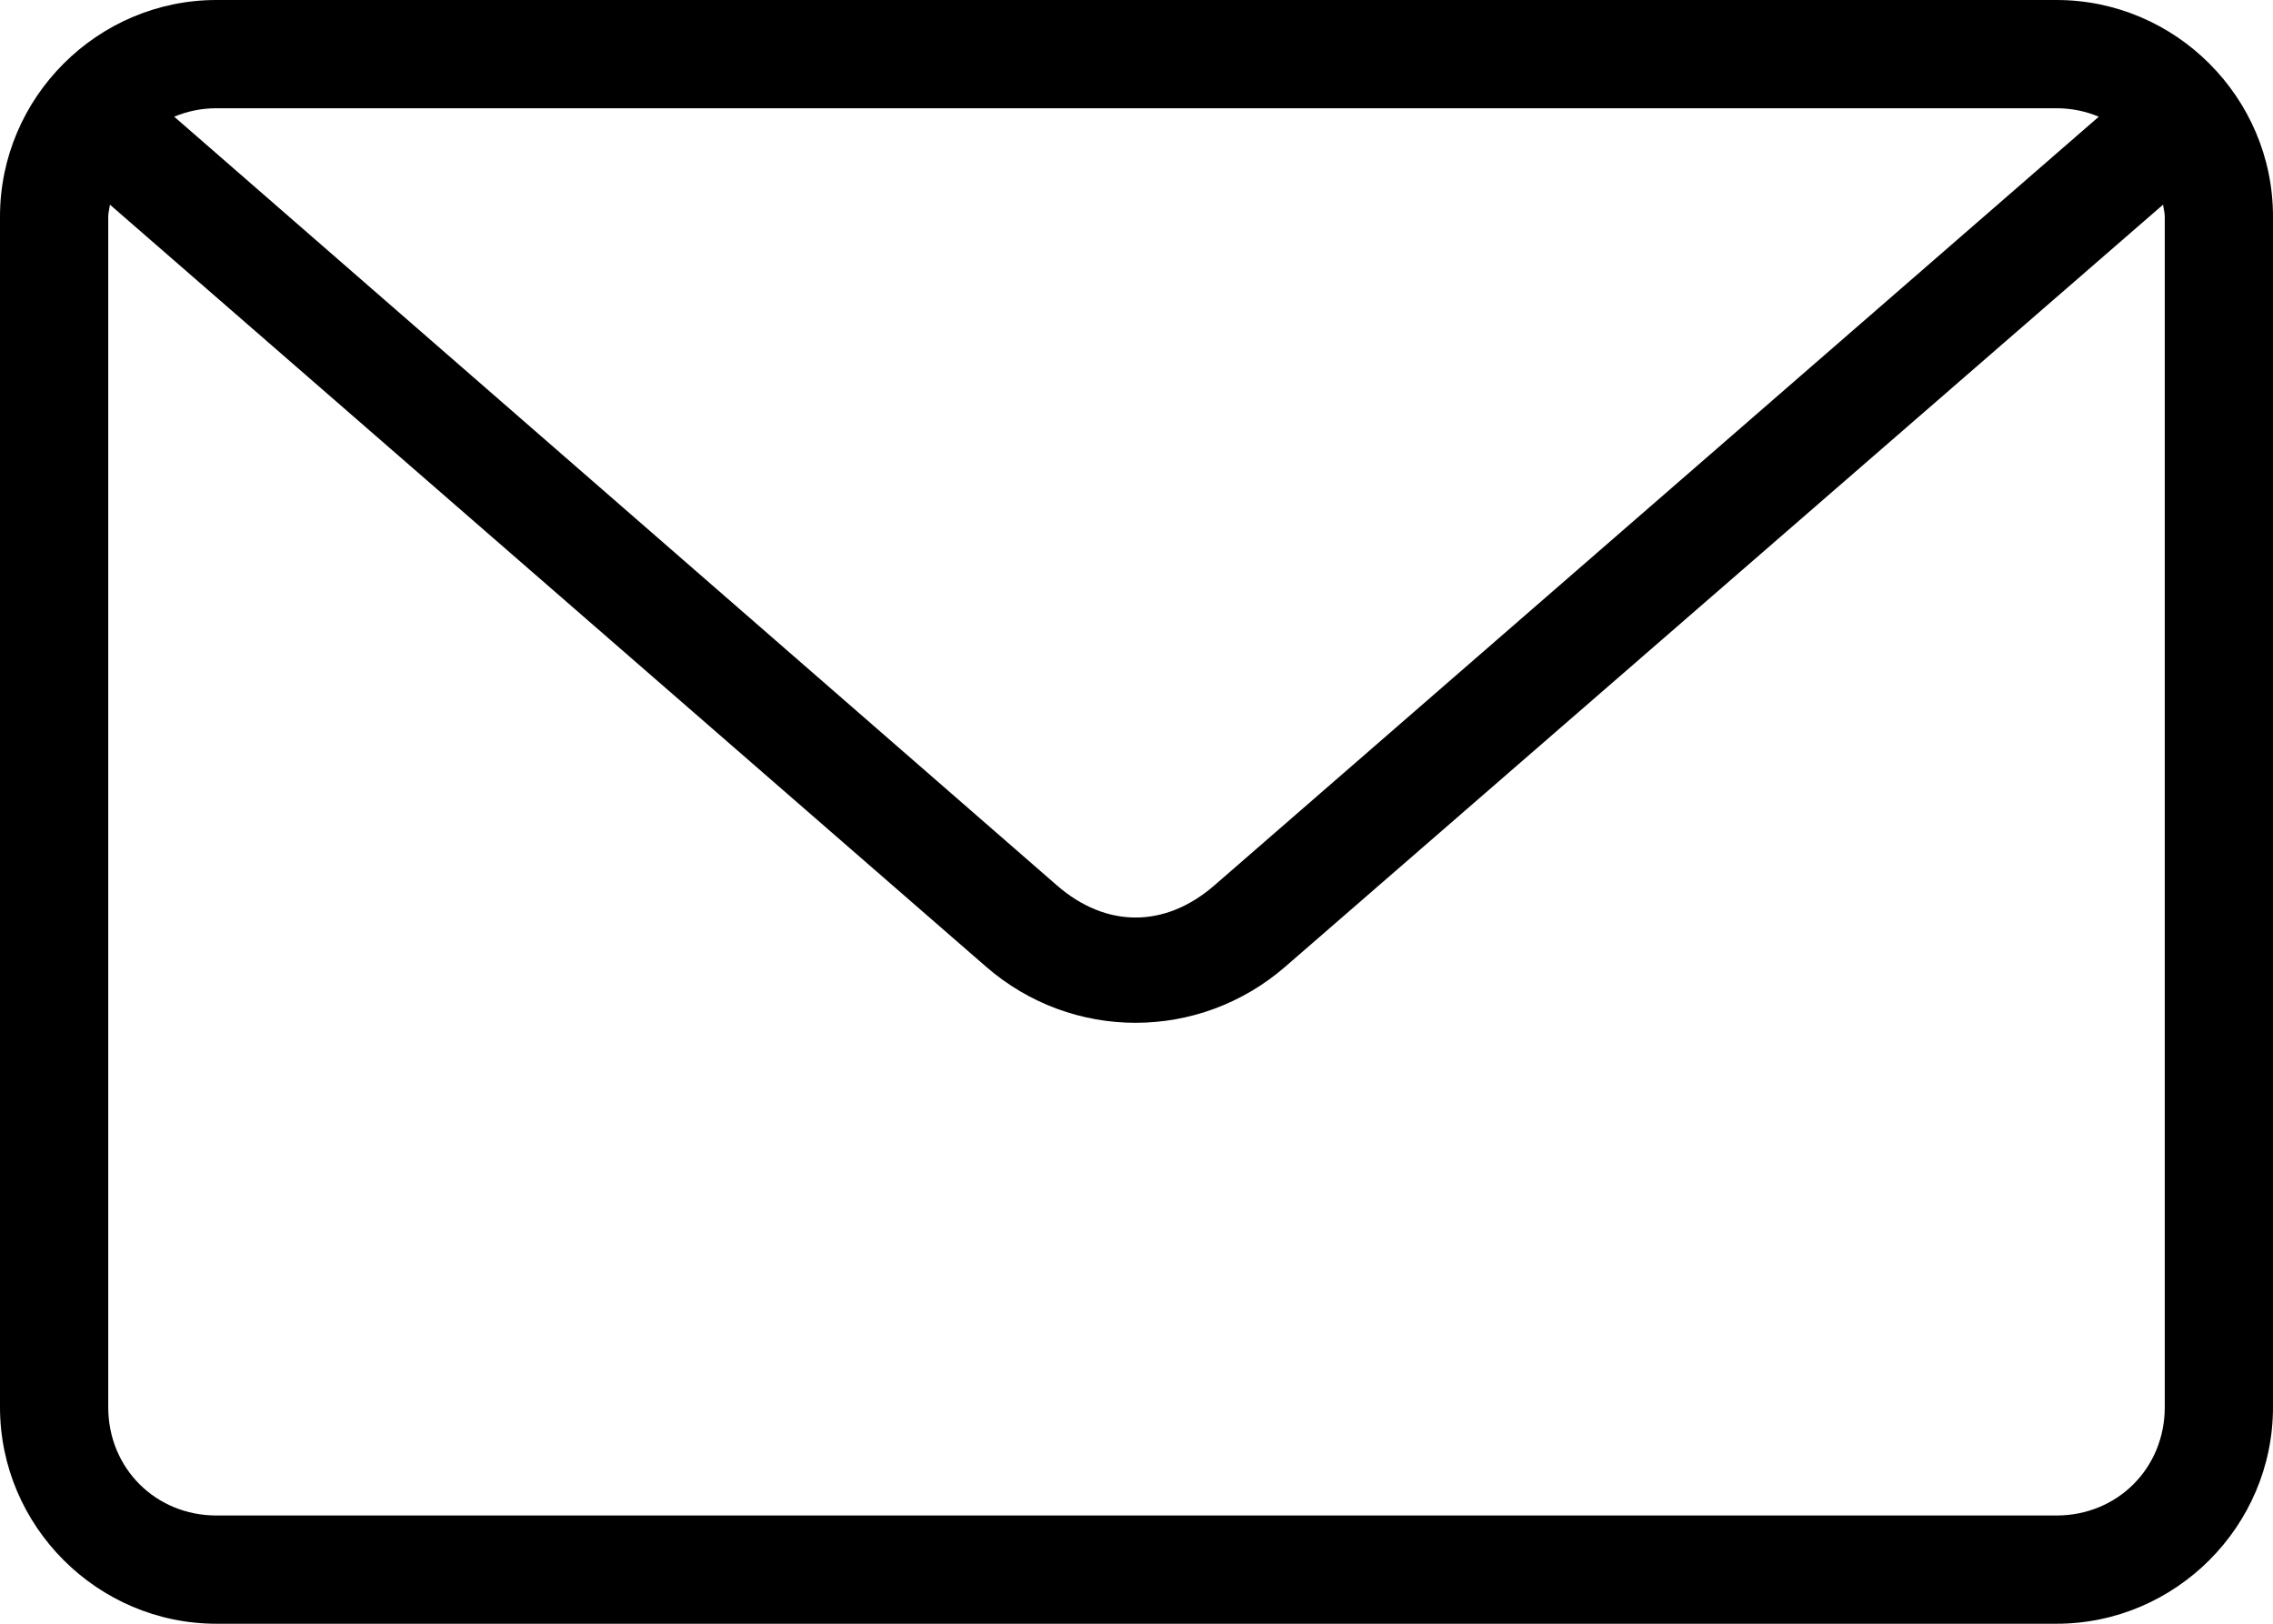 <svg width="84" height="60" viewBox="0 0 84 60" fill="none" xmlns="http://www.w3.org/2000/svg">
<path d="M8 0C3.603 0 0 3.603 0 8V52C0 56.397 3.603 60 8 60H76C80.397 60 84 56.397 84 52V8C84 3.603 80.397 0 76 0H8ZM8 4H76C76.563 4 77.082 4.113 77.562 4.312L44.875 32.719C43.055 34.299 40.88 34.3 39.062 32.719L6.438 4.312C6.918 4.113 7.437 4 8 4ZM4.062 7.562L36.438 35.719C39.621 38.489 44.315 38.484 47.5 35.719L79.938 7.562C79.953 7.71 80 7.848 80 8V52C80 54.251 78.251 56 76 56H8C5.749 56 4 54.251 4 52V8C4 7.848 4.047 7.71 4.062 7.562Z" fill="black"/>
</svg>
